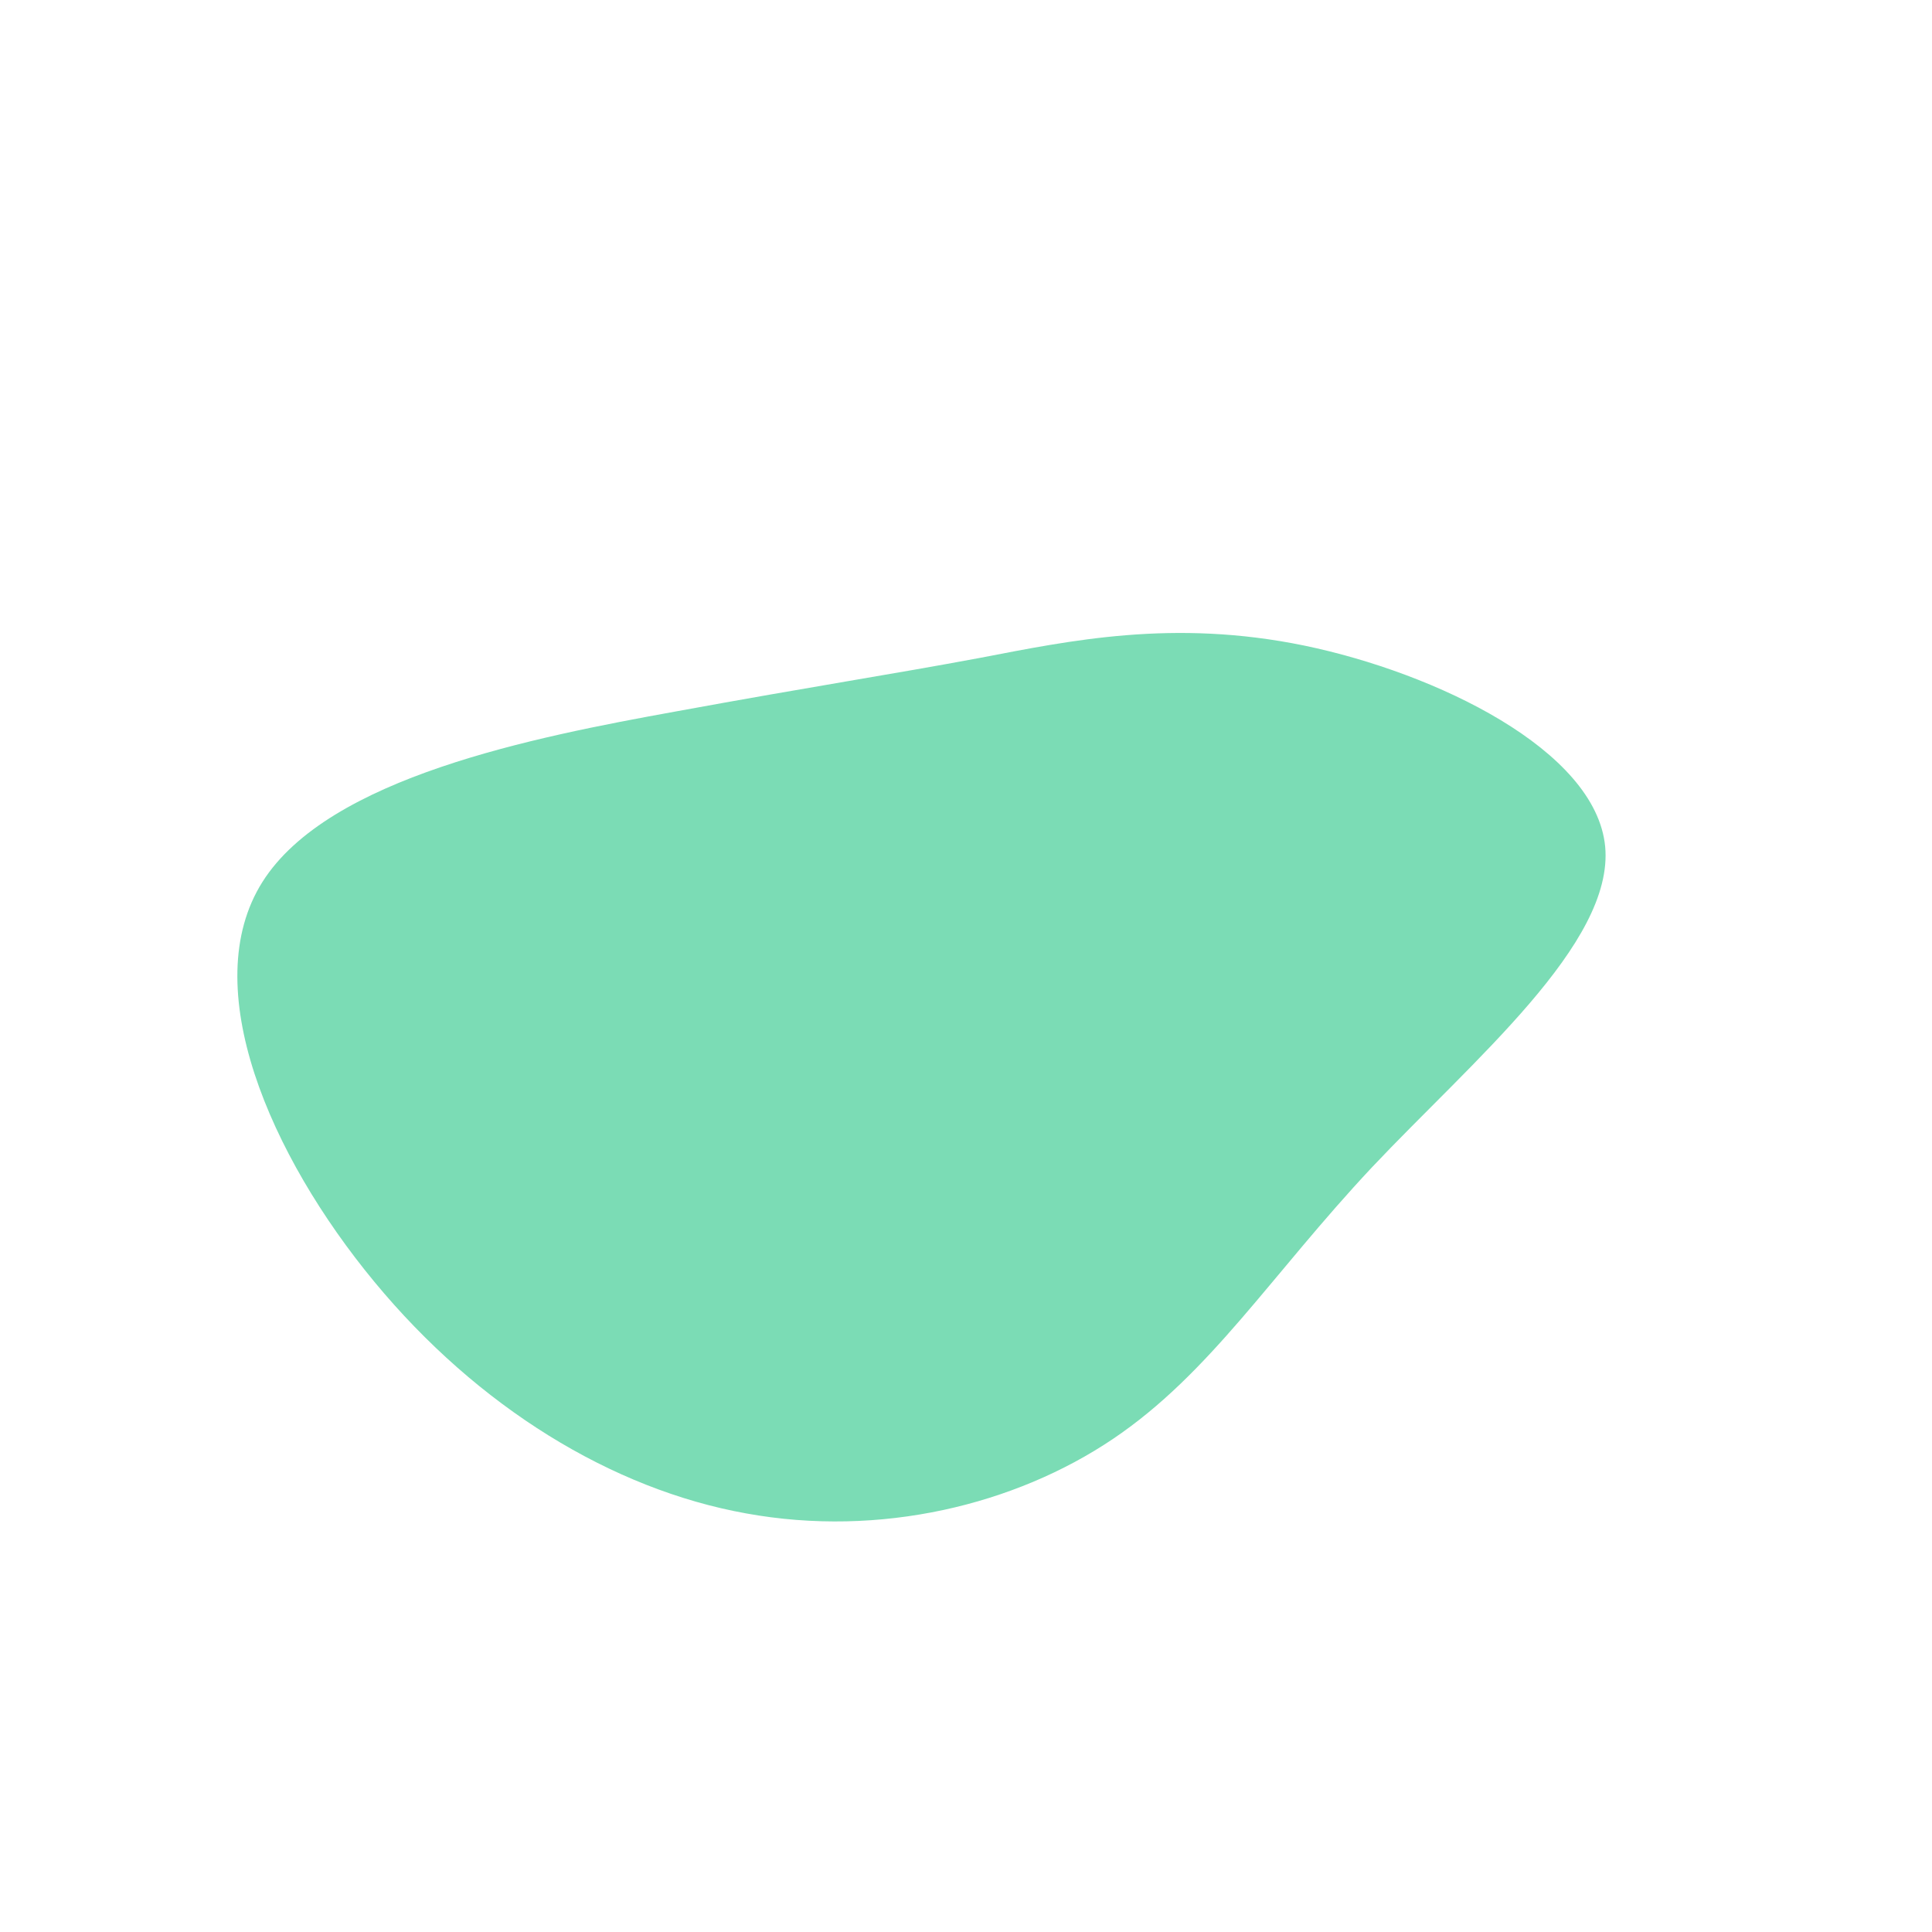 <?xml version="1.0" standalone="no"?>
<svg
  width="600"
  height="600"
  viewBox="0 0 600 600"
  xmlns="http://www.w3.org/2000/svg"
>
  <g transform="translate(300,300)">
    <path d="M105.1,-99.5C146,-91,195.6,-67.1,198.5,-37.1C201.3,-7,157.4,29.3,126,62.6C94.7,96,75.9,126.5,45.6,146.9C15.3,167.3,-26.6,177.6,-68.3,170C-110,162.5,-151.6,137,-183.8,98C-216.1,58.9,-239,6.4,-218.5,-26.1C-198,-58.6,-134,-71.1,-90.4,-79C-46.7,-87,-23.4,-90.5,4.4,-95.7C32.1,-101,64.3,-107.9,105.1,-99.5Z" fill="#7bdcb5" />
  </g>
</svg>
  